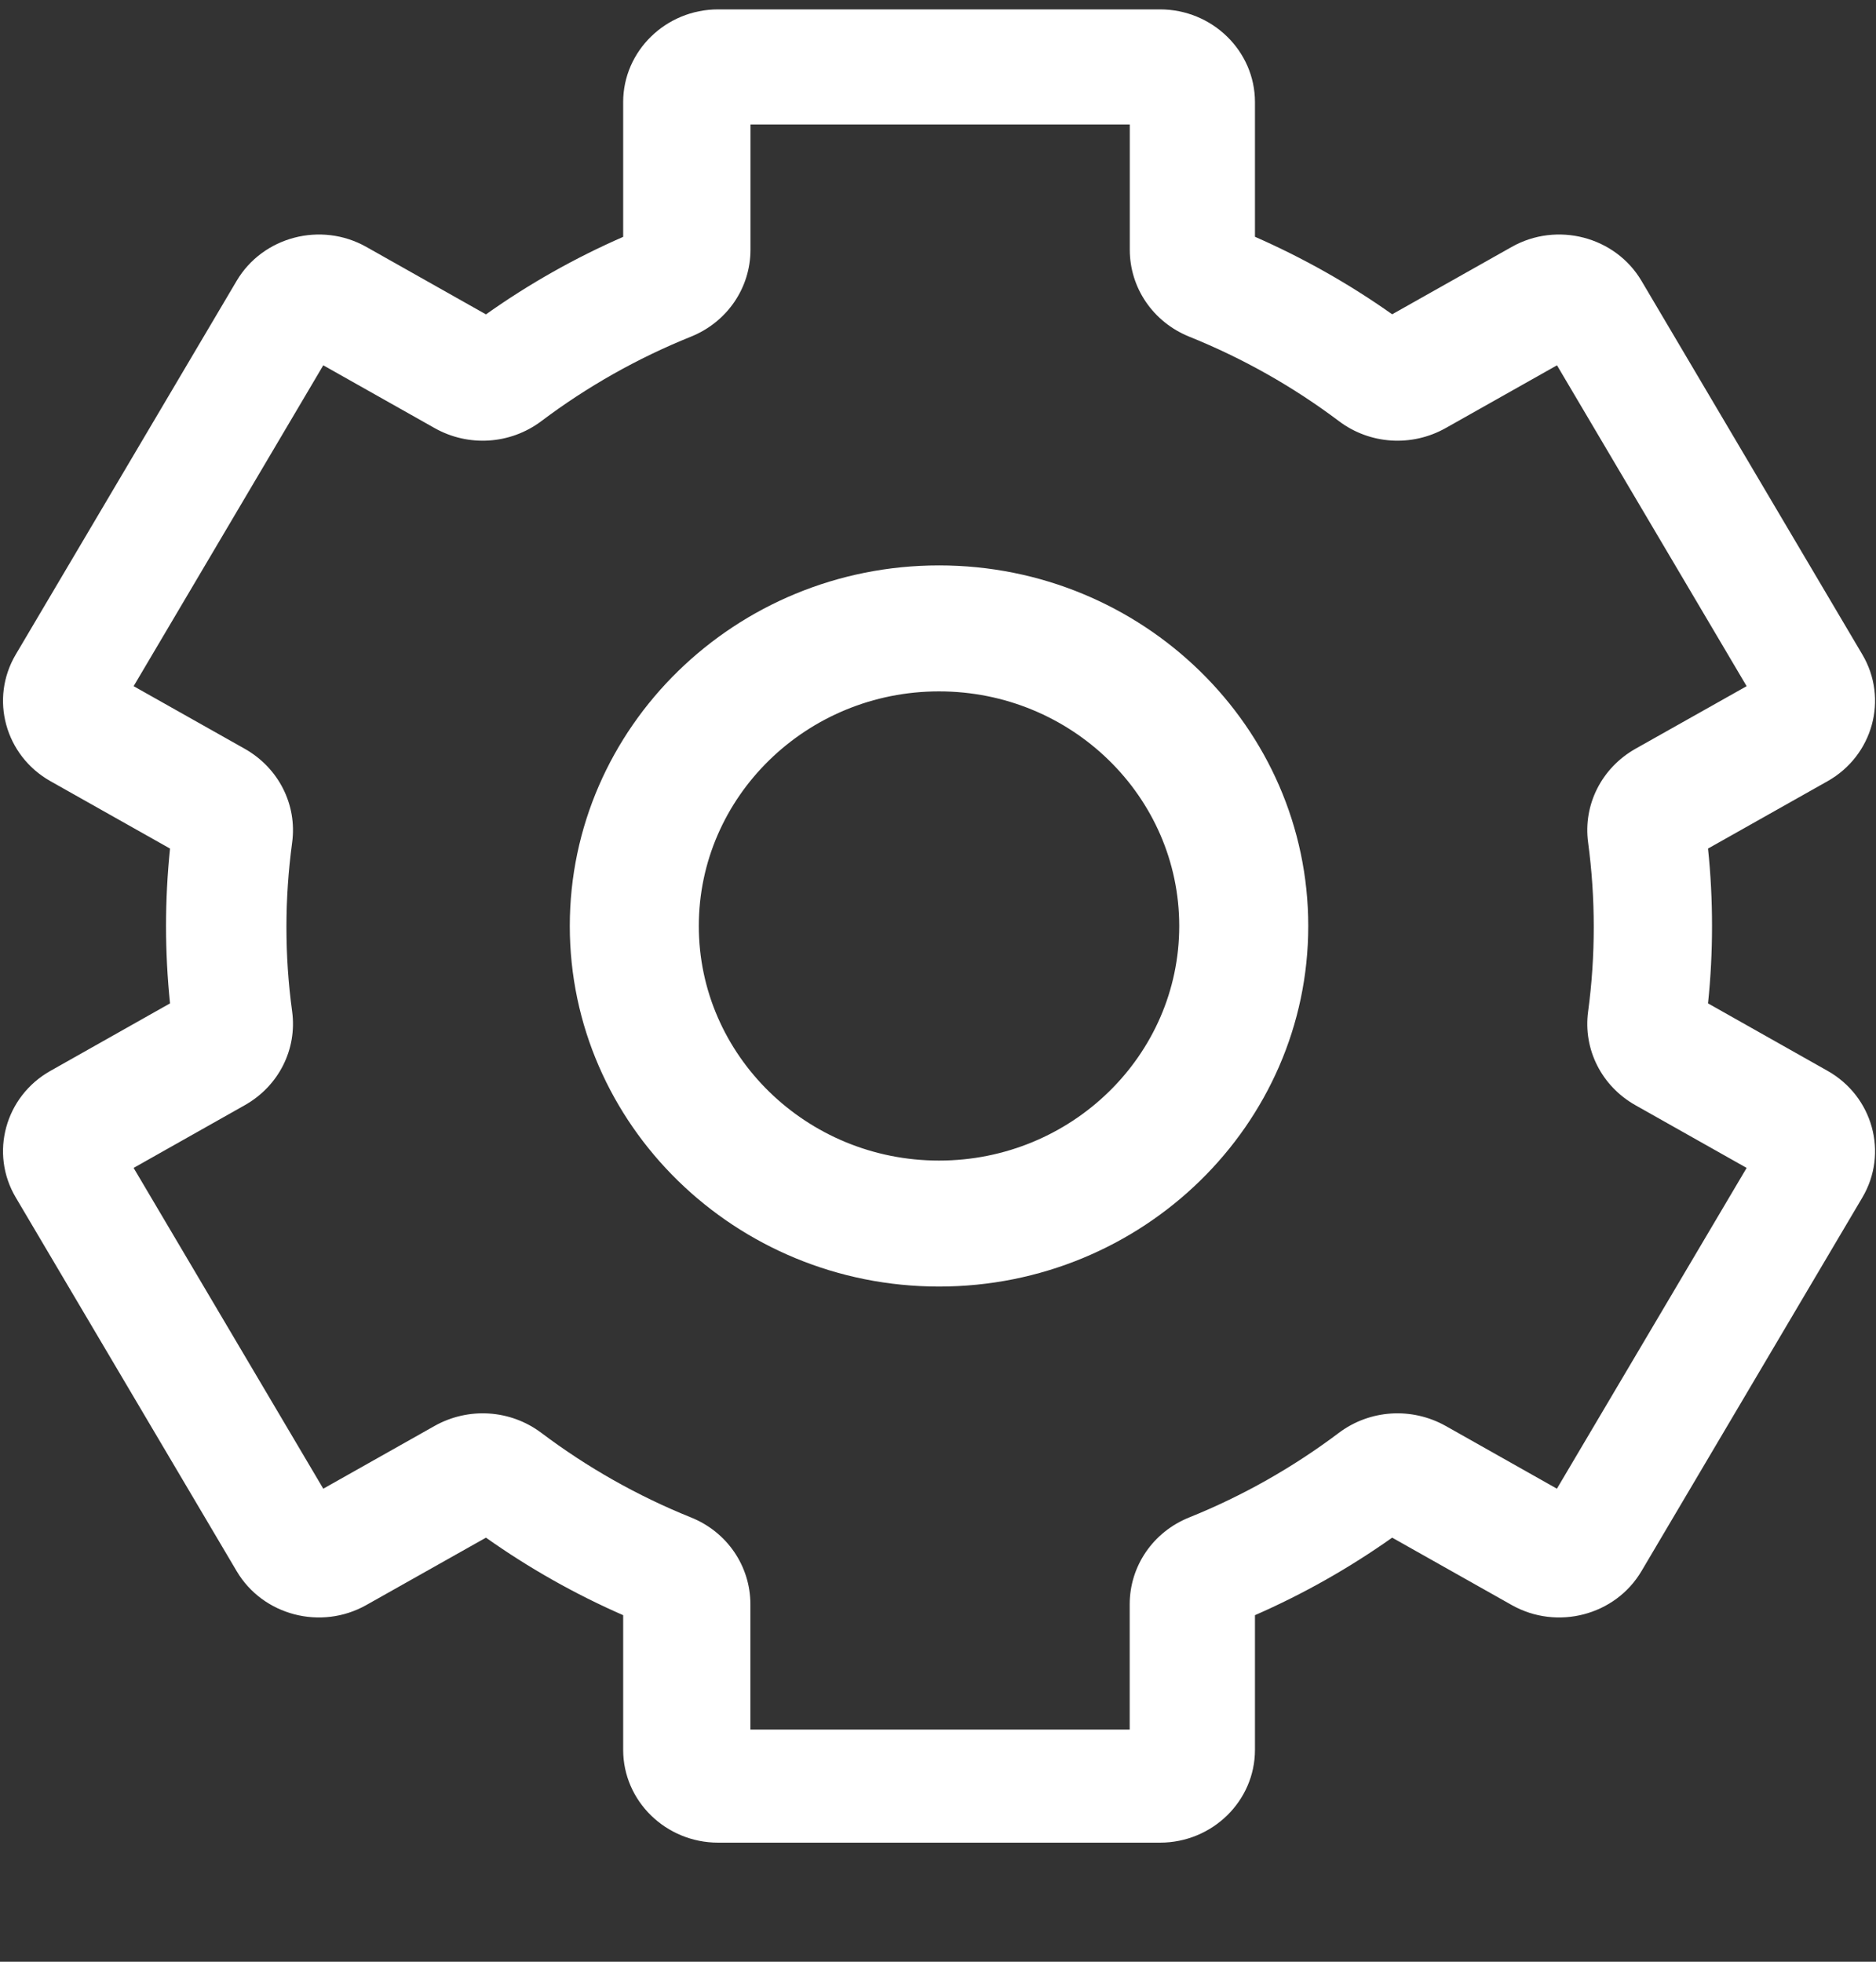﻿<?xml version="1.0" encoding="utf-8"?>
<svg version="1.1" xmlns:xlink="http://www.w3.org/1999/xlink" width="22px" height="23px" xmlns="http://www.w3.org/2000/svg">
  <rect width="100%" height="100%" fill="#333333" stroke="none"/>
  <g transform="matrix(1 0 0 1 -9 -75 )">
    <path d="M 11.012 6.629  C 8.625 6.629  6.682 8.526  6.682 10.857  C 6.682 13.188  8.625 15.084  11.012 15.084  C 13.4 15.084  15.342 13.188  15.342 10.857  C 15.342 8.526  13.4 6.629  11.012 6.629  Z M 13.829 10.857  C 13.829 12.373  12.566 13.607  11.012 13.607  C 9.459 13.607  8.195 12.373  8.195 10.857  C 8.195 9.34  9.459 8.106  11.012 8.106  C 12.566 8.106  13.829 9.34  13.829 10.857  Z M 21.84 14.04  C 22.147 13.521  21.964 12.855  21.432 12.555  L 20.03 11.764  C 20.062 11.463  20.077 11.16  20.077 10.857  C 20.077 10.554  20.062 10.25  20.03 9.949  L 21.432 9.159  C 21.964 8.859  22.147 8.193  21.84 7.674  L 19.25 3.293  C 18.943 2.774  18.26 2.595  17.728 2.895  L 16.326 3.685  C 15.823 3.329  15.284 3.025  14.717 2.776  L 14.717 1.197  C 14.717 0.598  14.217 0.11  13.603 0.11  L 8.422 0.11  C 7.808 0.11  7.308 0.598  7.308 1.197  L 7.308 2.777  C 6.741 3.025  6.202 3.329  5.699 3.686  L 4.296 2.895  C 3.764 2.595  3.082 2.774  2.775 3.293  L 0.185 7.673  C -0.123 8.193  0.06 8.859  0.592 9.159  L 1.994 9.949  C 1.963 10.251  1.947 10.554  1.947 10.857  C 1.947 11.159  1.963 11.463  1.994 11.764  L 0.592 12.555  C 0.06 12.854  -0.123 13.521  0.185 14.04  L 2.775 18.42  C 3.082 18.94  3.764 19.118  4.296 18.818  L 5.699 18.028  C 6.202 18.384  6.741 18.689  7.308 18.937  L 7.308 20.516  C 7.308 21.116  7.808 21.604  8.422 21.604  L 13.603 21.604  C 14.217 21.604  14.717 21.116  14.717 20.516  L 14.717 18.937  C 15.284 18.689  15.823 18.384  16.326 18.028  L 17.728 18.818  C 18.26 19.118  18.943 18.94  19.25 18.42  L 21.84 14.04  Z M 20.483 13.693  L 18.258 17.454  L 16.955 16.719  C 16.556 16.495  16.064 16.526  15.7 16.8  C 15.162 17.205  14.572 17.539  13.946 17.791  C 13.522 17.961  13.248 18.362  13.248 18.81  L 13.248 20.278  L 8.8 20.278  L 8.8 18.81  C 8.8 18.362  8.527 17.961  8.103 17.791  C 7.477 17.539  6.887 17.205  6.349 16.8  C 5.985 16.526  5.493 16.495  5.095 16.719  L 3.791 17.454  L 1.567 13.693  L 2.87 12.958  C 3.268 12.734  3.486 12.303  3.426 11.859  C 3.381 11.531  3.359 11.2  3.359 10.869  C 3.359 10.538  3.382 10.204  3.426 9.878  C 3.486 9.435  3.268 9.004  2.87 8.779  L 1.567 8.045  L 3.791 4.283  L 5.095 5.018  C 5.493 5.243  5.985 5.211  6.349 4.937  C 6.887 4.532  7.477 4.199  8.103 3.947  C 8.527 3.776  8.801 3.376  8.801 2.927  L 8.801 1.459  L 13.249 1.459  L 13.249 2.927  C 13.249 3.376  13.523 3.776  13.946 3.947  C 14.574 4.2  15.164 4.533  15.701 4.937  C 16.064 5.211  16.556 5.243  16.955 5.018  L 18.259 4.283  L 20.483 8.045  L 19.179 8.779  C 18.782 9.004  18.564 9.435  18.624 9.878  C 18.668 10.207  18.69 10.538  18.69 10.869  C 18.69 11.2  18.668 11.533  18.624 11.859  C 18.564 12.303  18.782 12.734  19.179 12.958  L 20.483 13.693  Z " fill-rule="nonzero" fill="#ffffff" stroke="none" transform="matrix(1 0 0 1 9 75 )" />
  </g>
</svg>